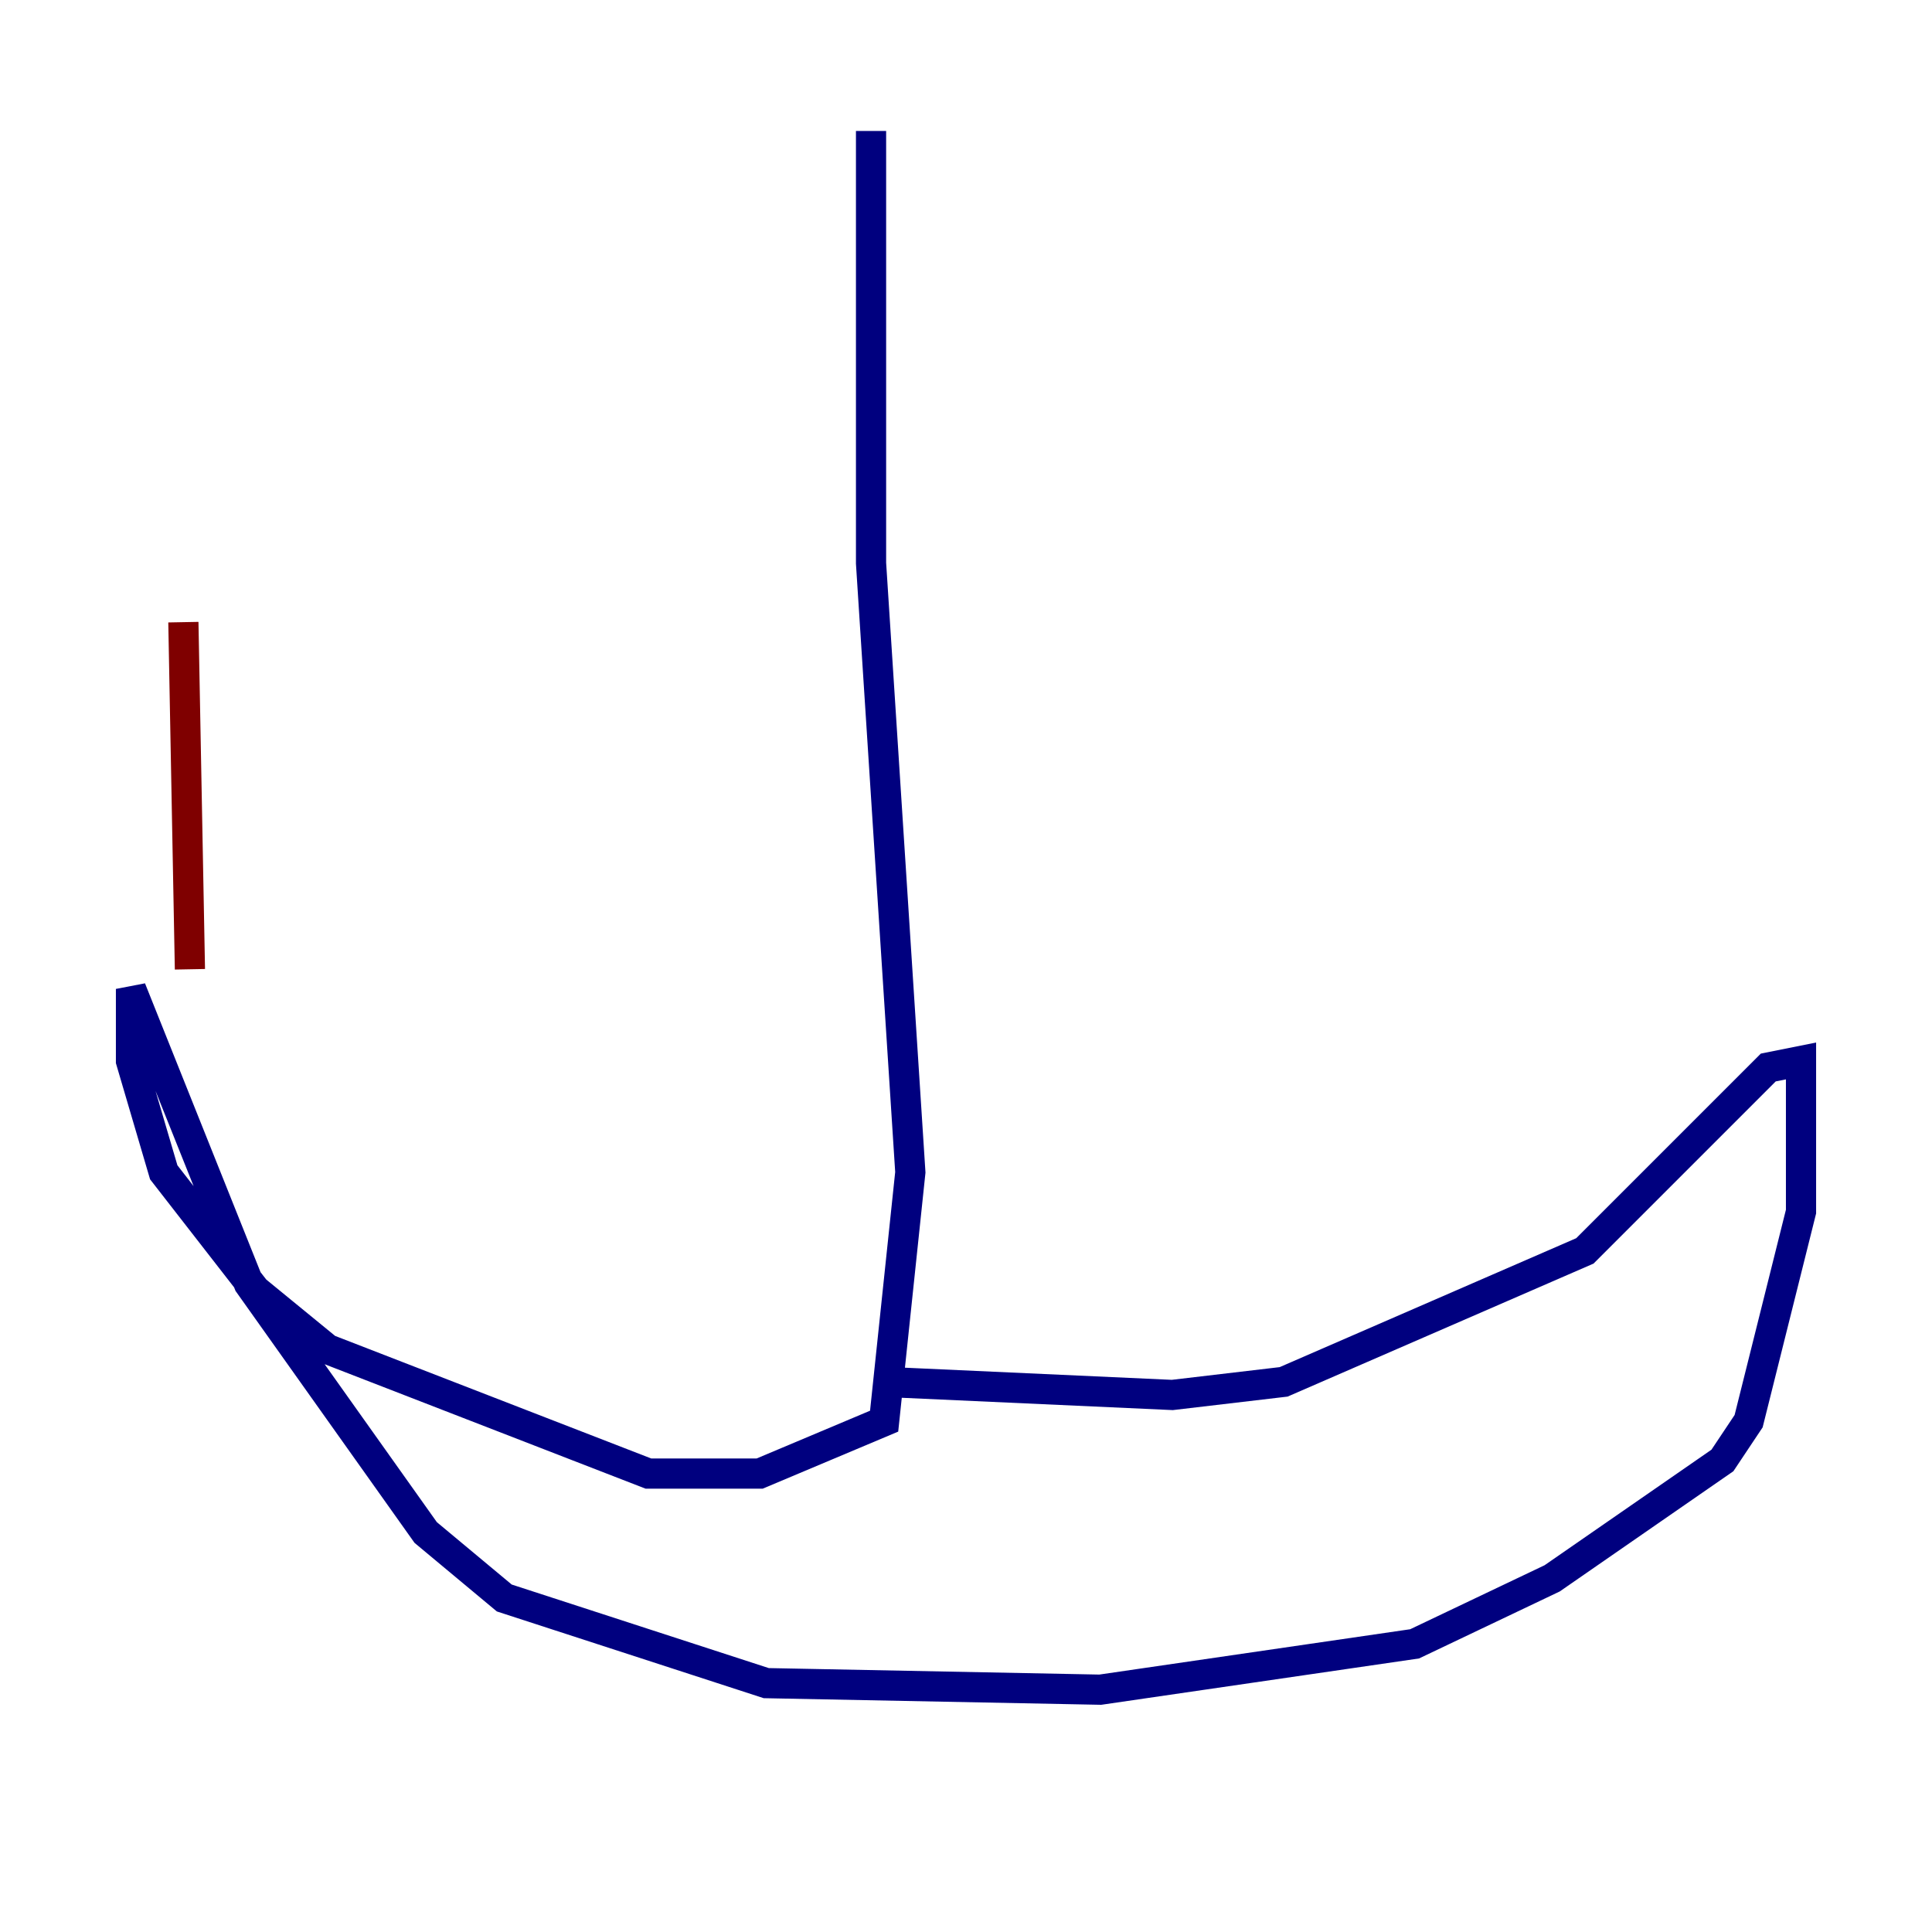 <?xml version="1.0" encoding="utf-8" ?>
<svg baseProfile="tiny" height="128" version="1.2" viewBox="0,0,128,128" width="128" xmlns="http://www.w3.org/2000/svg" xmlns:ev="http://www.w3.org/2001/xml-events" xmlns:xlink="http://www.w3.org/1999/xlink"><defs /><polyline fill="none" points="57.709,8.678 57.709,37.315 60.312,77.668 58.576,94.156 50.332,97.627 42.956,97.627 21.695,89.383 16.922,85.478 10.848,77.668 8.678,70.291 8.678,65.519 16.488,85.044 28.203,101.532 33.41,105.871 50.766,111.512 72.895,111.946 93.722,108.909 102.834,104.57 114.115,96.759 115.851,94.156 119.322,80.271 119.322,70.291 117.153,70.725 105.003,82.875 85.044,91.552 77.668,92.42 58.576,91.552" stroke="#00007f" stroke-width="2" /><polyline fill="none" points="12.583,64.217 12.149,41.22" stroke="#7f0000" stroke-width="2" /></svg>